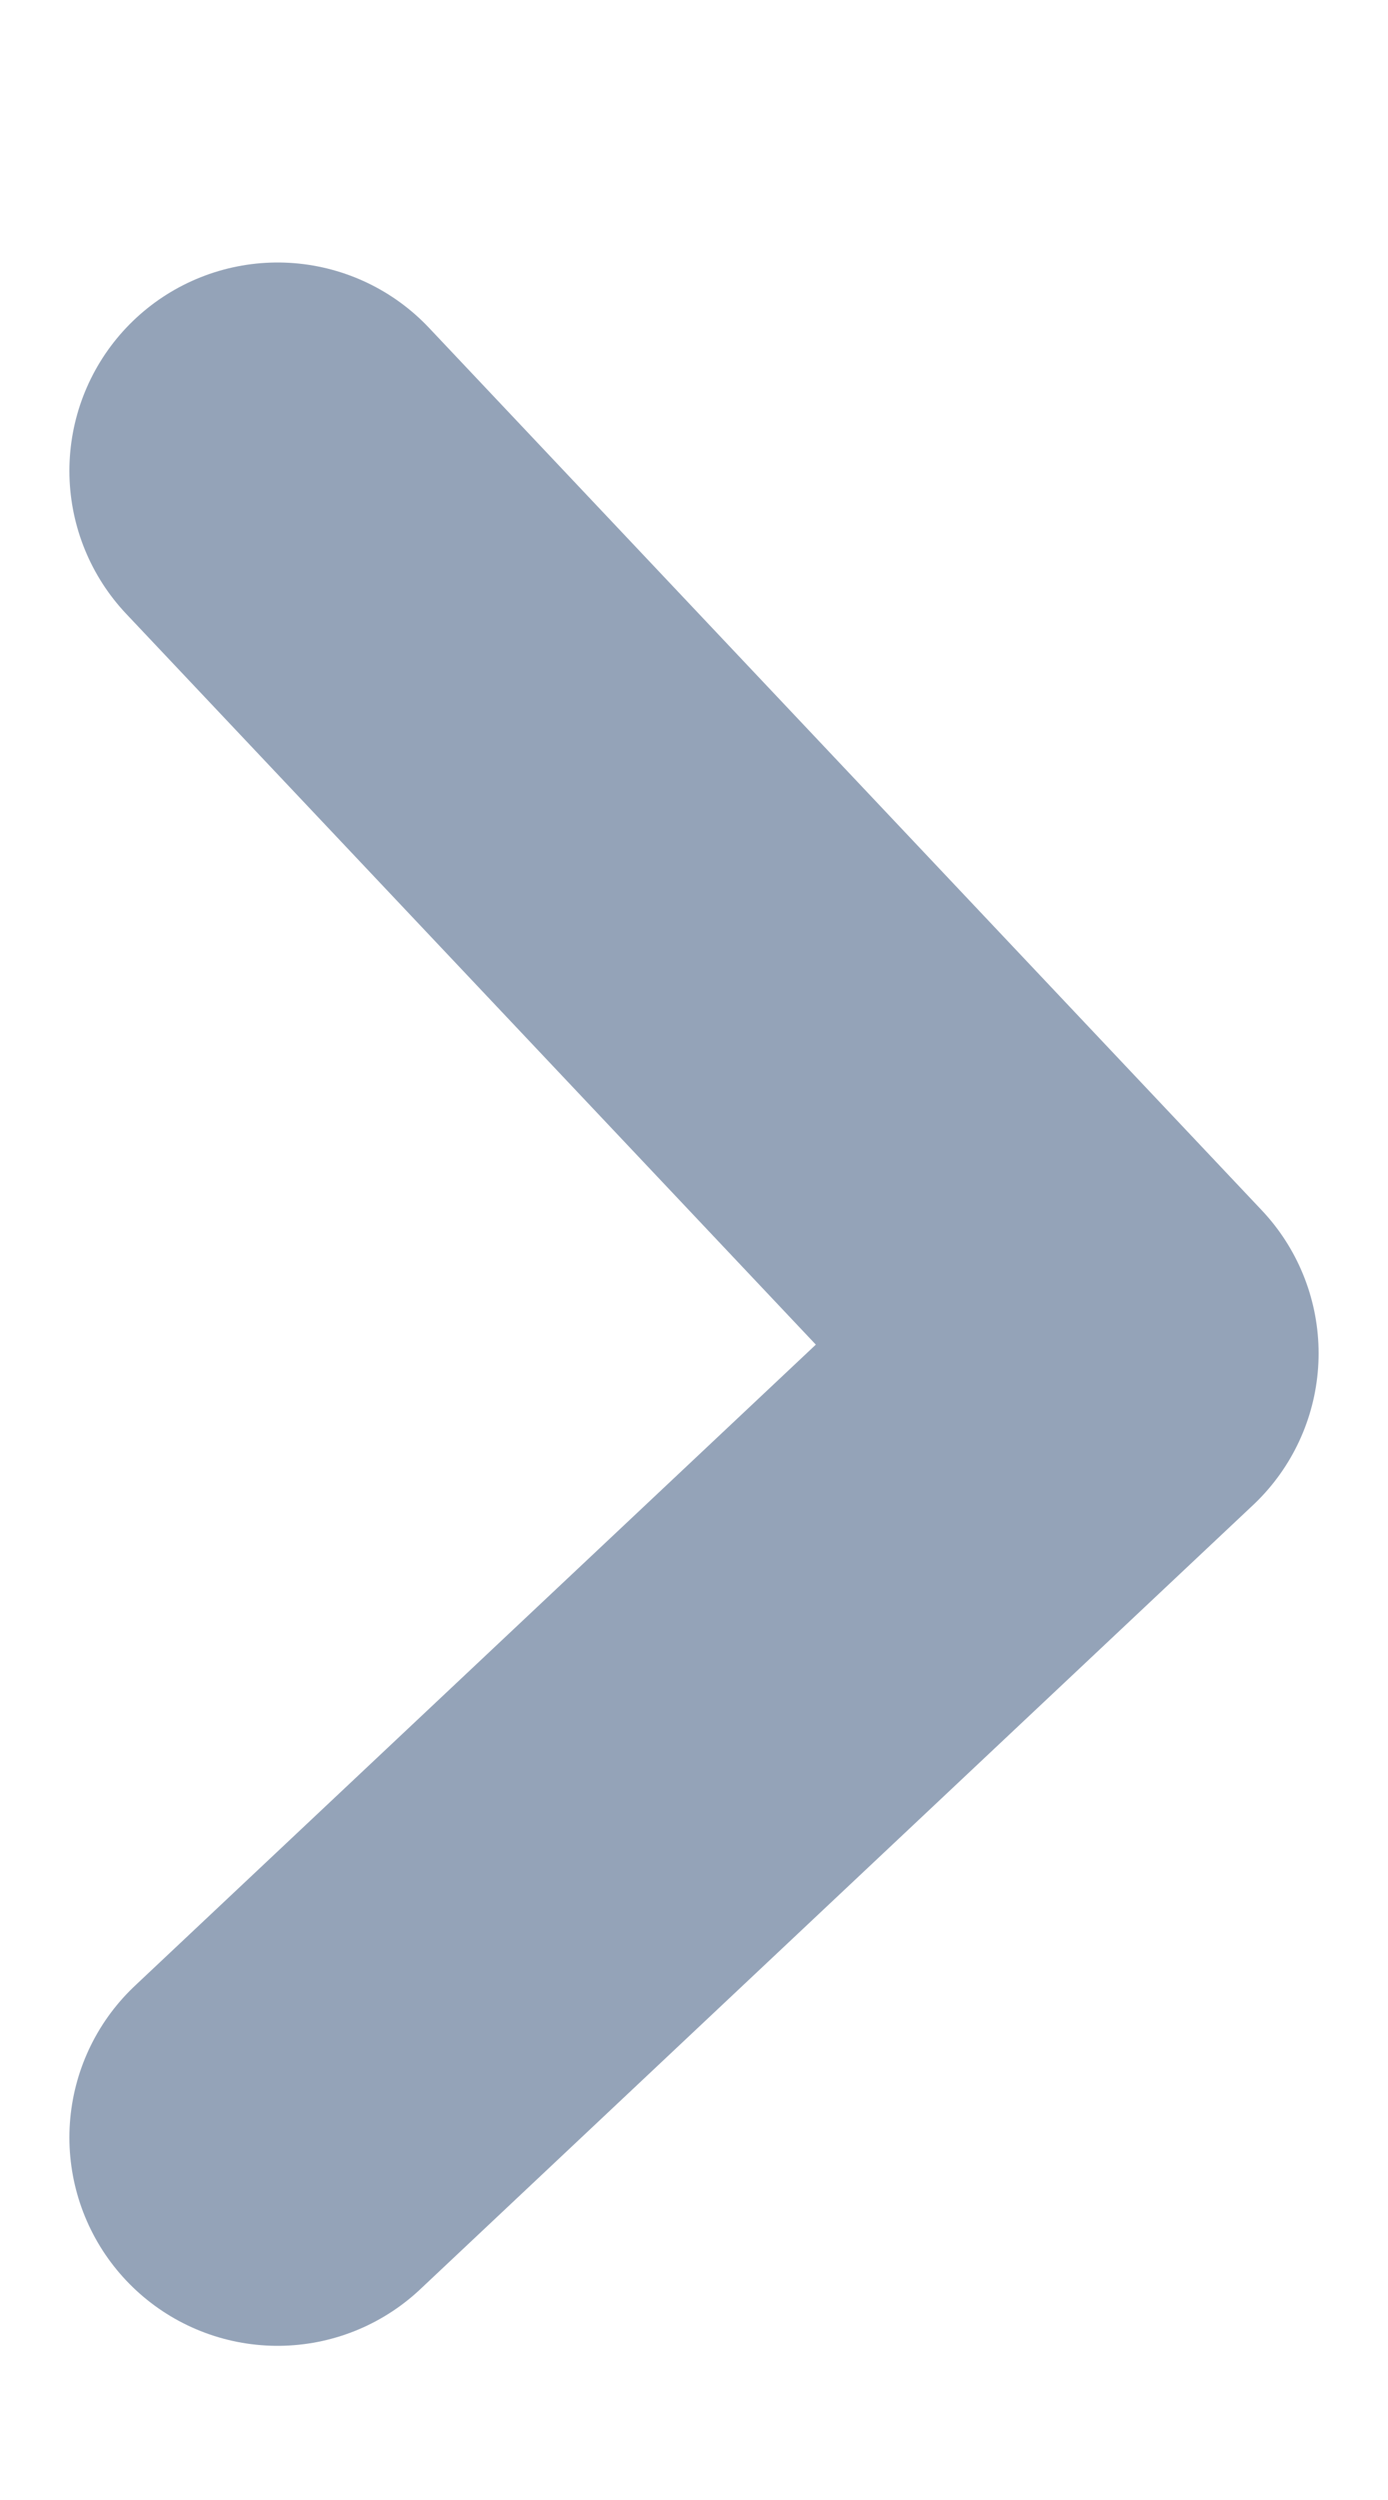 <svg width="5" height="9" viewBox="0 0 5 9" fill="none" xmlns="http://www.w3.org/2000/svg">
<path d="M1 1.695L4 4.872L1 7.695" stroke="#94A3B8" stroke-width="1.5" stroke-linecap="round" stroke-linejoin="round"/>
</svg>
